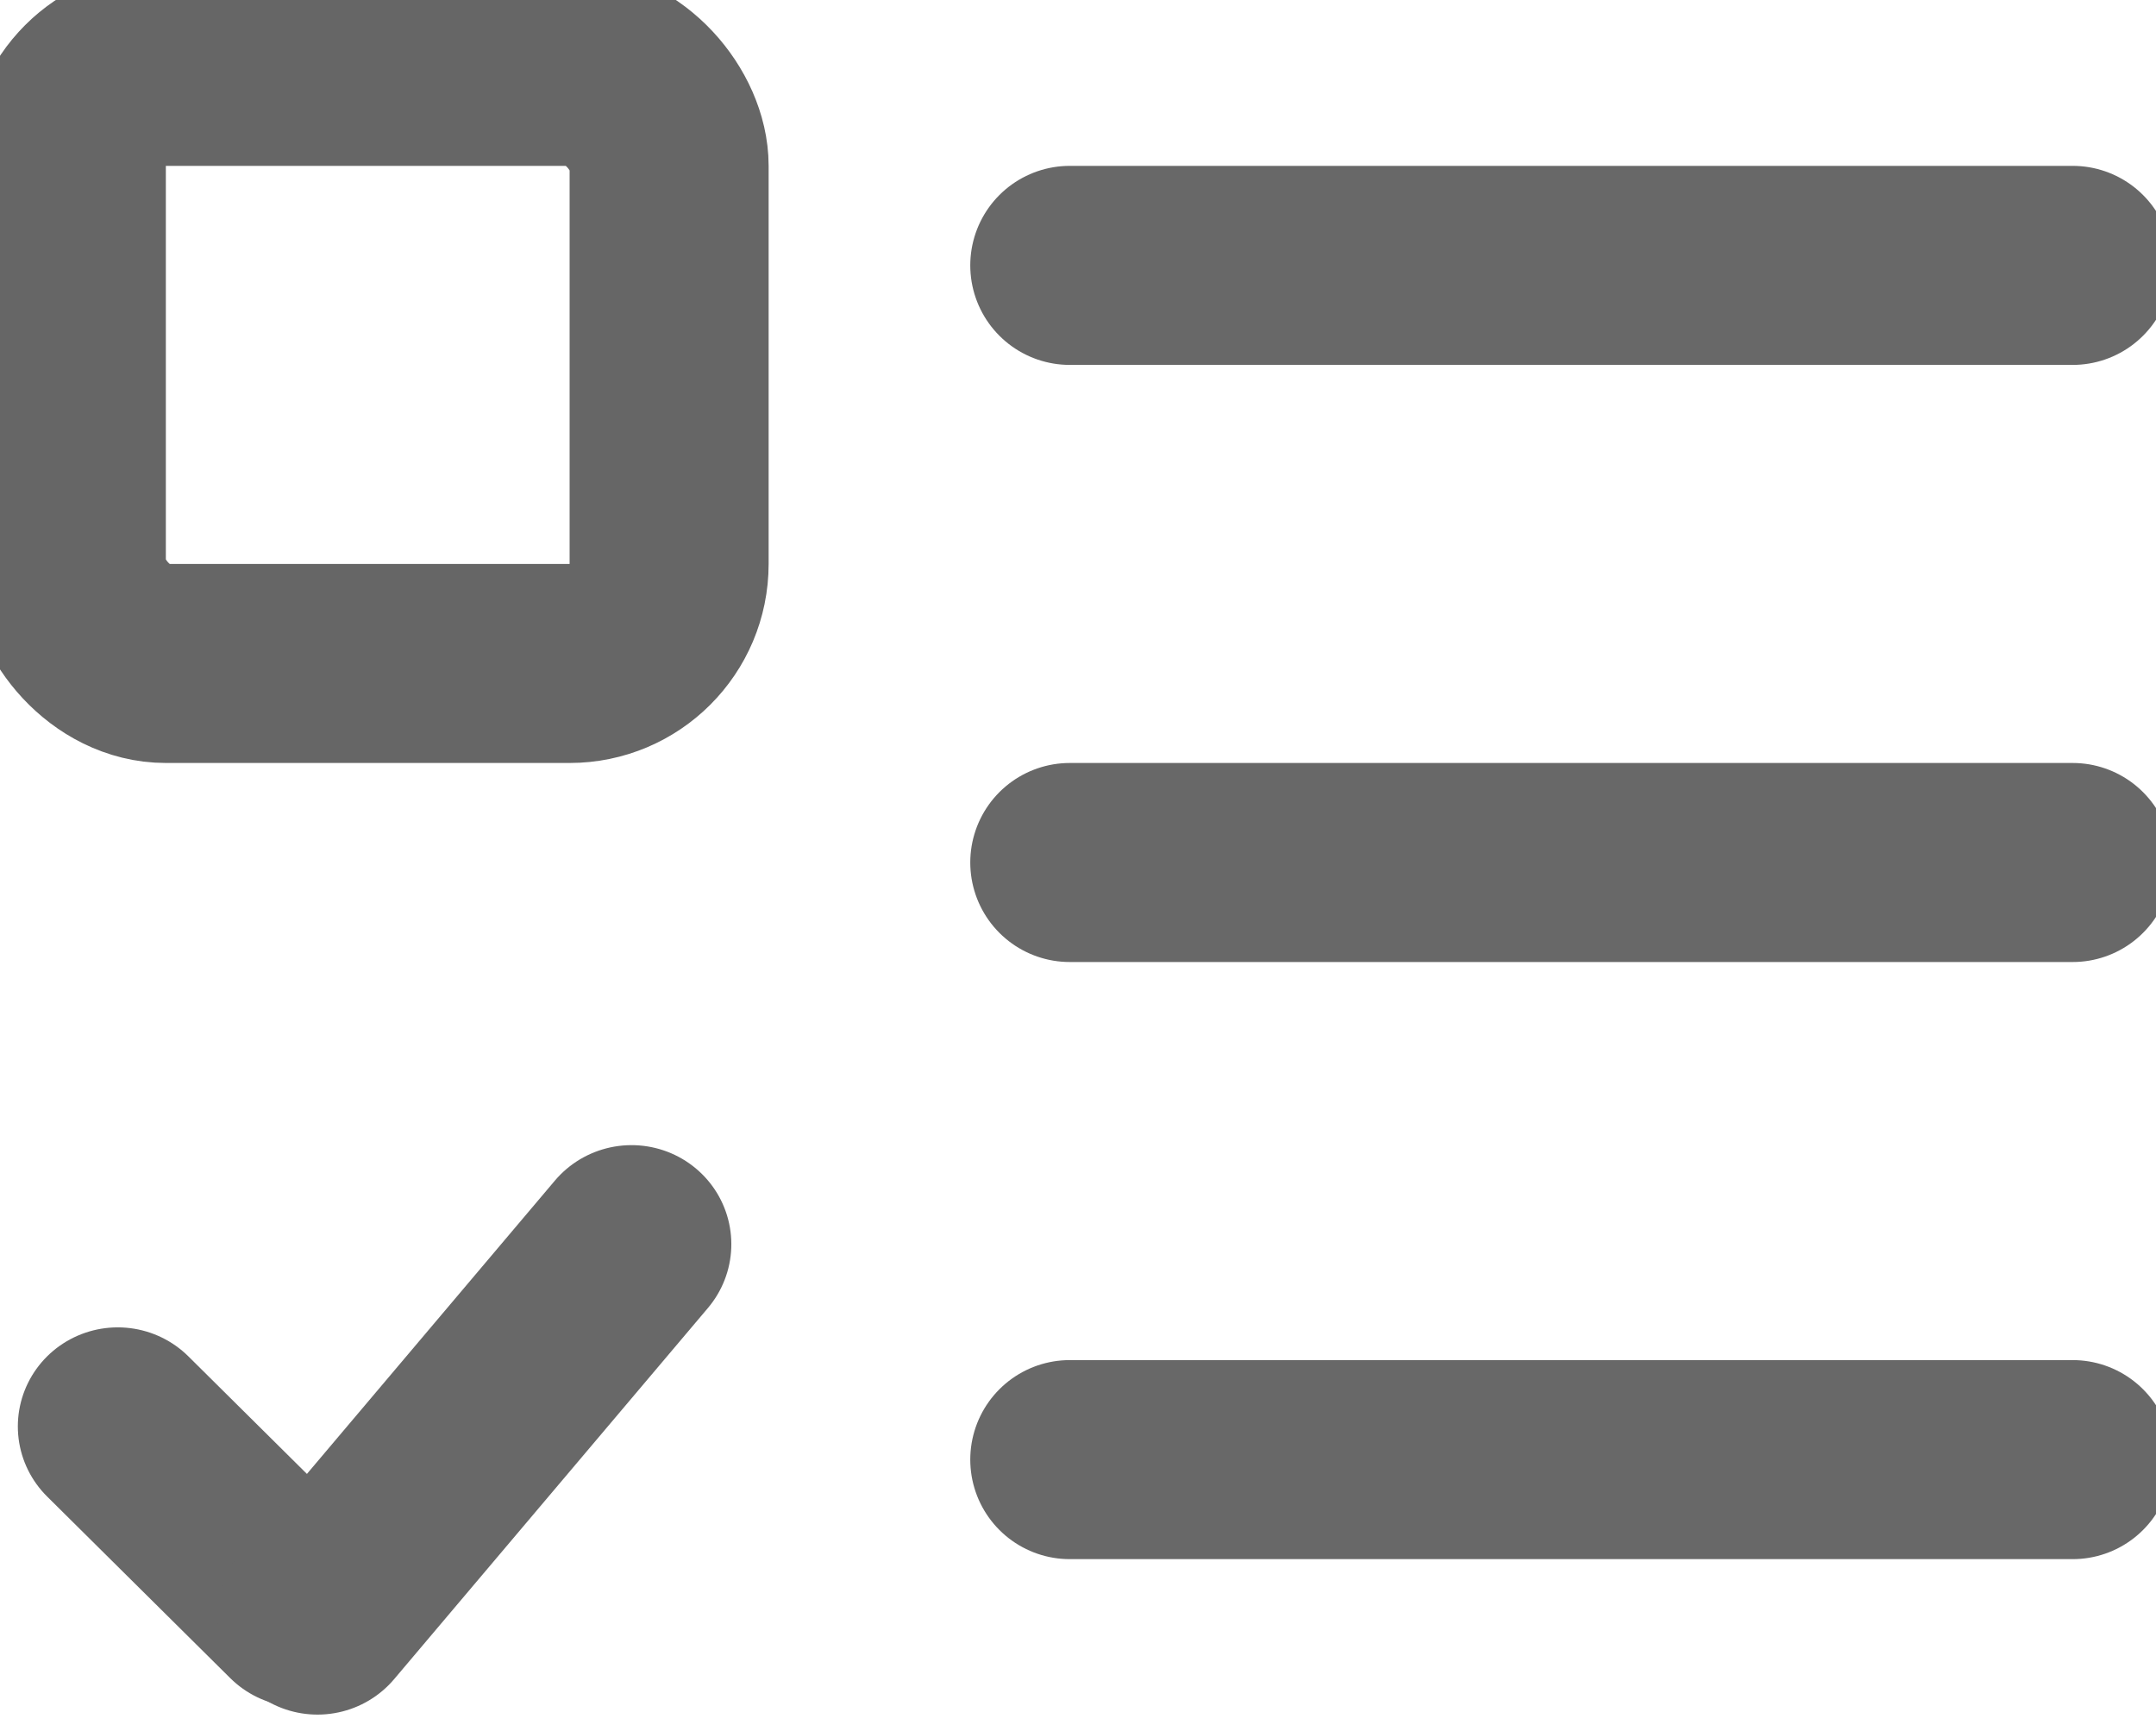 <svg width="65" height="52" viewBox="0 0 65 52" fill="none" xmlns="http://www.w3.org/2000/svg">
<rect x="2" y="2" width="18.173" height="18" rx="3" stroke="#666666" stroke-width="6"/>
<line x1="2.5" y1="-2.5" x2="10.278" y2="-2.5" transform="matrix(0.71 0.704 -0.71 0.704 0 43)" stroke="#686868" stroke-width="6" stroke-linecap="round"/>
<line x1="2.5" y1="-2.5" x2="17.142" y2="-2.5" transform="matrix(-0.646 0.764 -0.769 -0.64 18.728 34)" stroke="#686868" stroke-width="6" stroke-linecap="round"/>
<path d="M32.252 8H62.488" stroke="#686868" stroke-width="6" stroke-linecap="round"/>
<path d="M32.252 44H62.488" stroke="#686868" stroke-width="6" stroke-linecap="round"/>
<path d="M32.252 26H62.488" stroke="#686868" stroke-width="6" stroke-linecap="round"/>
</svg>
